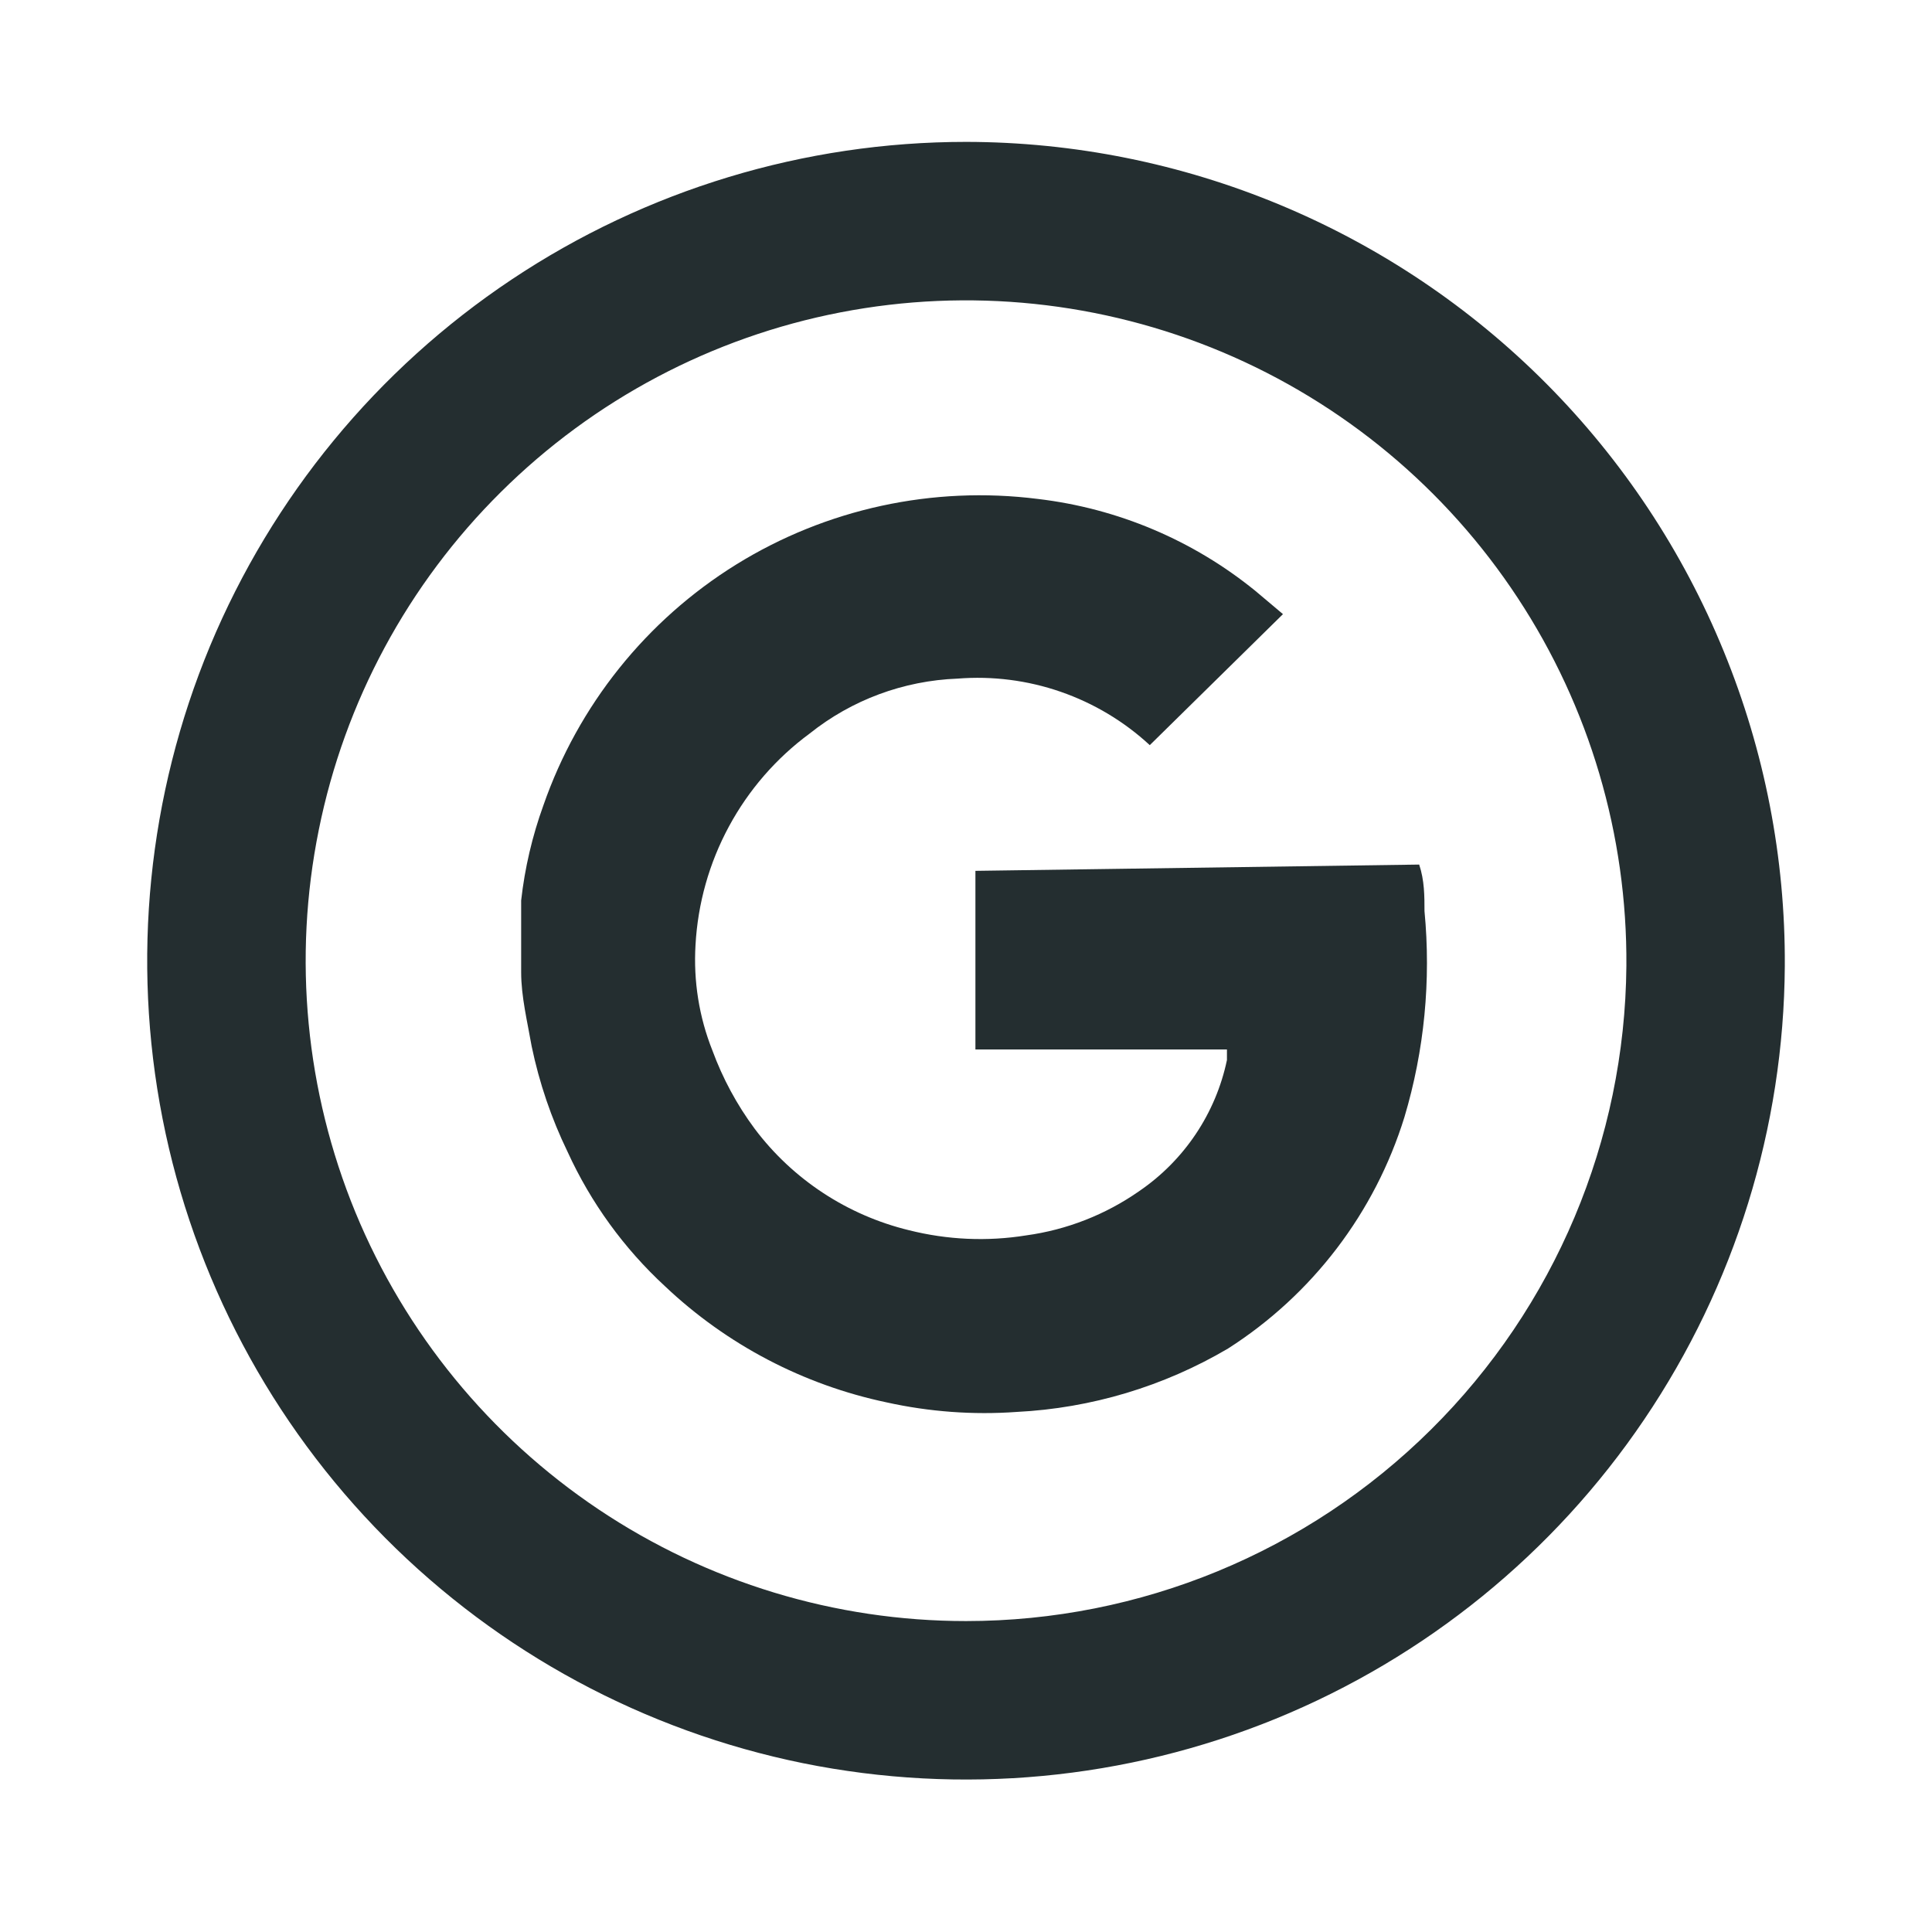 <svg width="16" height="16" viewBox="0 0 16 16" fill="none" xmlns="http://www.w3.org/2000/svg">
<g clip-path="url(#clip0_1615_938)">
<path d="M8 1.175C6.661 1.175 5.351 1.572 4.237 2.315C3.123 3.058 2.254 4.115 1.739 5.351C1.225 6.588 1.088 7.949 1.346 9.263C1.604 10.577 2.246 11.786 3.19 12.736C4.134 13.686 5.338 14.335 6.65 14.602C7.963 14.868 9.325 14.74 10.565 14.234C11.805 13.727 12.867 12.865 13.617 11.755C14.367 10.646 14.773 9.339 14.781 8C14.786 7.106 14.614 6.22 14.275 5.393C13.937 4.566 13.438 3.813 12.808 3.179C12.178 2.545 11.429 2.042 10.604 1.698C9.779 1.354 8.894 1.176 8 1.175ZM8 13.425C6.916 13.425 5.857 13.103 4.957 12.5C4.057 11.897 3.356 11.041 2.943 10.039C2.531 9.037 2.425 7.935 2.64 6.873C2.854 5.811 3.379 4.837 4.149 4.074C4.918 3.311 5.896 2.793 6.96 2.587C8.024 2.381 9.125 2.496 10.123 2.916C11.122 3.337 11.973 4.045 12.568 4.95C13.164 5.855 13.477 6.917 13.469 8C13.457 9.443 12.876 10.823 11.851 11.839C10.827 12.855 9.443 13.425 8 13.425Z" fill="#242E30"/>
<path d="M8.078 7.212V8.691H10.161C10.161 8.691 10.161 8.752 10.161 8.779C10.068 9.221 9.808 9.609 9.435 9.864C9.156 10.059 8.835 10.185 8.498 10.231C8.175 10.283 7.845 10.268 7.527 10.188C7.017 10.064 6.565 9.767 6.25 9.348C6.103 9.15 5.985 8.931 5.9 8.7C5.789 8.422 5.742 8.123 5.76 7.825C5.779 7.482 5.873 7.147 6.037 6.844C6.2 6.542 6.428 6.279 6.705 6.075C7.054 5.796 7.483 5.637 7.93 5.62C8.219 5.597 8.51 5.634 8.784 5.729C9.058 5.824 9.309 5.974 9.522 6.171L10.625 5.086L10.397 4.894C9.881 4.474 9.256 4.21 8.595 4.132C7.725 4.022 6.843 4.213 6.097 4.675C5.352 5.137 4.788 5.842 4.5 6.67C4.408 6.924 4.346 7.189 4.316 7.457V8.052C4.316 8.254 4.368 8.464 4.403 8.665C4.466 8.968 4.566 9.262 4.701 9.54C4.893 9.96 5.167 10.338 5.506 10.651C6.018 11.136 6.654 11.469 7.343 11.614C7.696 11.692 8.059 11.719 8.42 11.693C9.037 11.662 9.637 11.482 10.17 11.168C10.868 10.722 11.386 10.043 11.631 9.251C11.796 8.699 11.852 8.119 11.797 7.545C11.797 7.422 11.797 7.291 11.753 7.16L8.078 7.212Z" fill="#242E30"/>
</g>
<defs>
<clipPath id="clip0_1615_938">
<rect width="14" height="14" fill="white" transform="translate(1 1)"/>
</clipPath>
</defs>
</svg>
